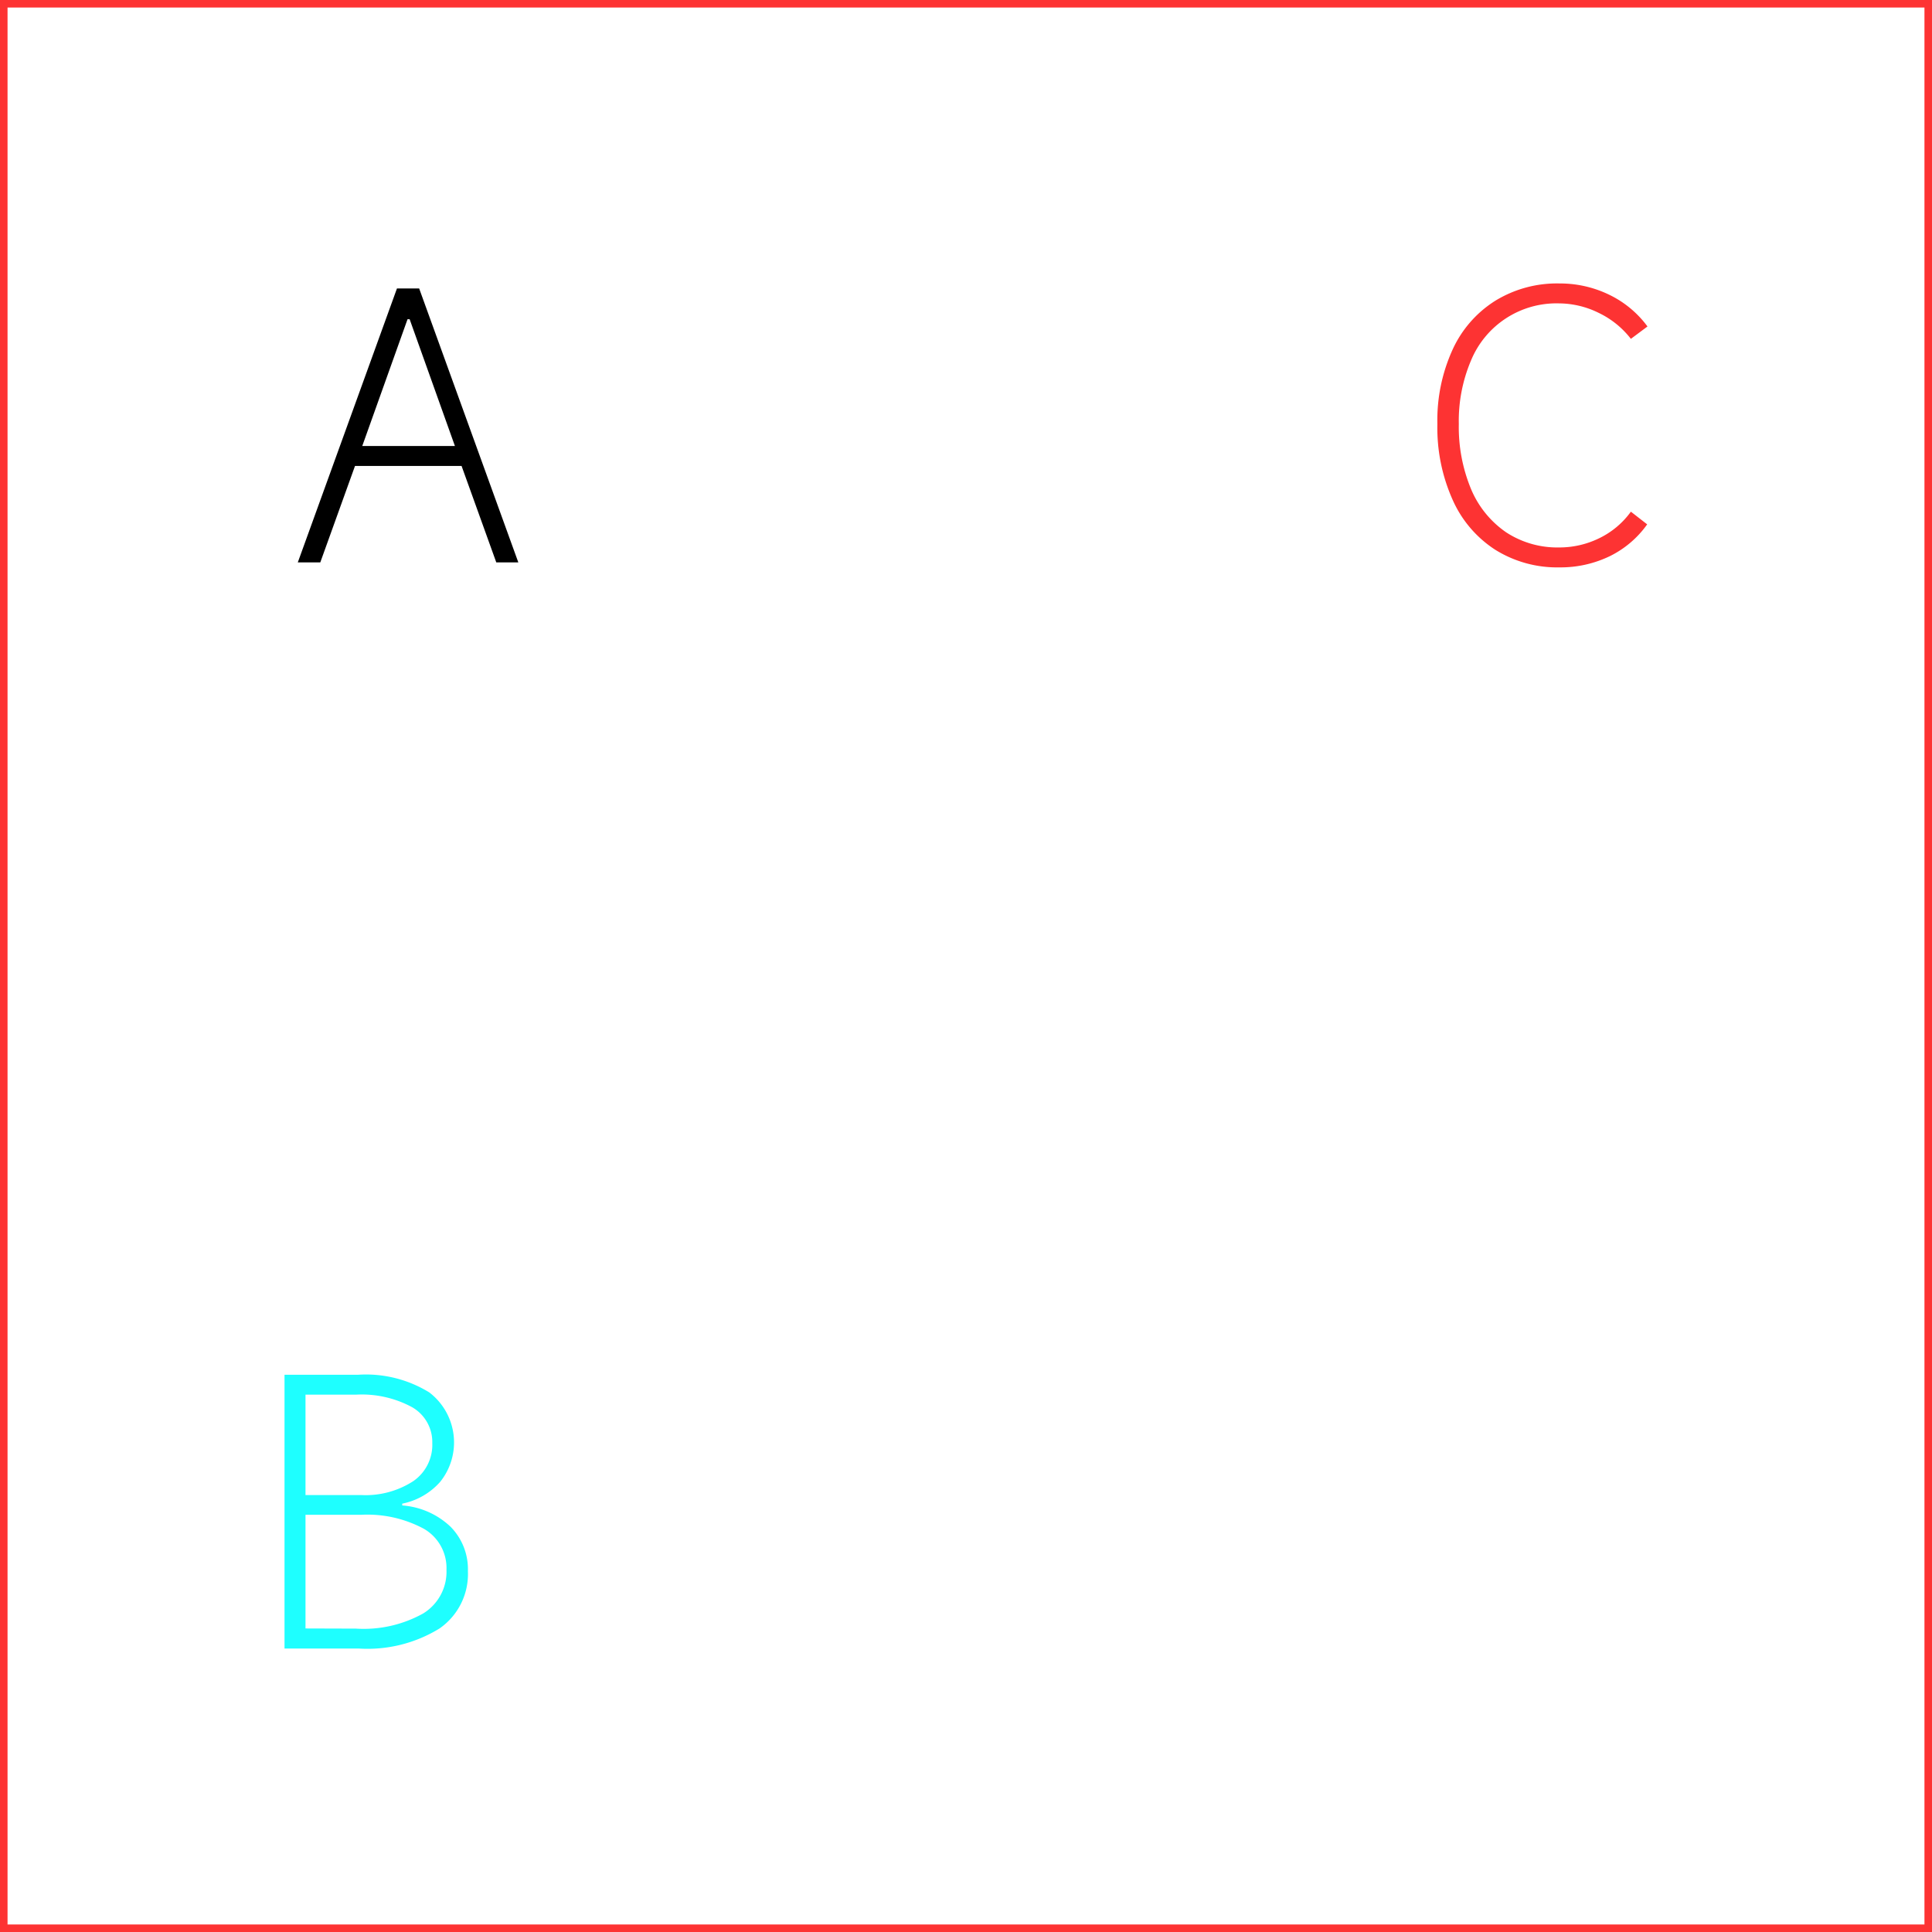 <svg id="图层_2" data-name="图层 2" xmlns="http://www.w3.org/2000/svg" viewBox="0 0 128 128"><defs><style>.cls-vd5rvuo5{fill:none;stroke:#fd3333;stroke-linejoin:round;}.cls-ljn8i0anh0q9dok{fill:#fdff40;}.cls-d3p4lk9n{fill:#1effff;}.cls-yz31k52e{fill:#fd3333;}.cls-x77bkwxq{opacity:0.16;}</style></defs><g id="运行水电厂"><rect class="cls-vd5rvuo5" width="128" height="128"/><path class="cls-3h0q9dok" d="M34.34,37.26H32.88l-2.3-6.39H23.52l-2.3,6.39H19.73L26.3,19.11h1.47ZM27,21.15l-3,8.4h6.14l-3-8.4Z"/><path class="cls-d3p4lk9n" d="M26.65,99.74a5.19,5.19,0,0,1,3.2,1.41A4,4,0,0,1,31,104.09a4.39,4.39,0,0,1-1.88,3.8,9.11,9.11,0,0,1-5.35,1.33H18.85V91.08h4.89a8,8,0,0,1,4.7,1.17,4.17,4.17,0,0,1,.72,5.93,4.54,4.54,0,0,1-2.51,1.44ZM20.24,92.4v6.65h3.67a5.81,5.81,0,0,0,3.47-.92,2.92,2.92,0,0,0,1.26-2.52,2.66,2.66,0,0,0-1.32-2.37,7,7,0,0,0-3.74-.84Zm3.34,15.5a8.1,8.1,0,0,0,4.45-1A3.24,3.24,0,0,0,29.58,104a3,3,0,0,0-1.49-2.71,7.9,7.9,0,0,0-4.18-.93H20.24v7.53Z"/><path class="cls-yz31k52e" d="M109.13,34.74a6.61,6.61,0,0,1-2.46,2.1,7.49,7.49,0,0,1-3.35.75,7.74,7.74,0,0,1-4.26-1.17,7.6,7.6,0,0,1-2.83-3.33,11.68,11.68,0,0,1-1-5,11.27,11.27,0,0,1,1-4.91,7.49,7.49,0,0,1,2.83-3.25,7.81,7.81,0,0,1,4.26-1.15,7.46,7.46,0,0,1,3.3.75,6.83,6.83,0,0,1,2.53,2.1l-1.1.82a5.93,5.93,0,0,0-2.13-1.72,6,6,0,0,0-2.63-.63,6.12,6.12,0,0,0-5.83,3.78,10.23,10.23,0,0,0-.81,4.21,10.72,10.72,0,0,0,.81,4.31,6.54,6.54,0,0,0,2.33,2.87,6.19,6.19,0,0,0,3.5,1,6,6,0,0,0,2.66-.61,5.58,5.58,0,0,0,2.1-1.76Z"/><g class="cls-x77bkwxq"></g></g></svg>